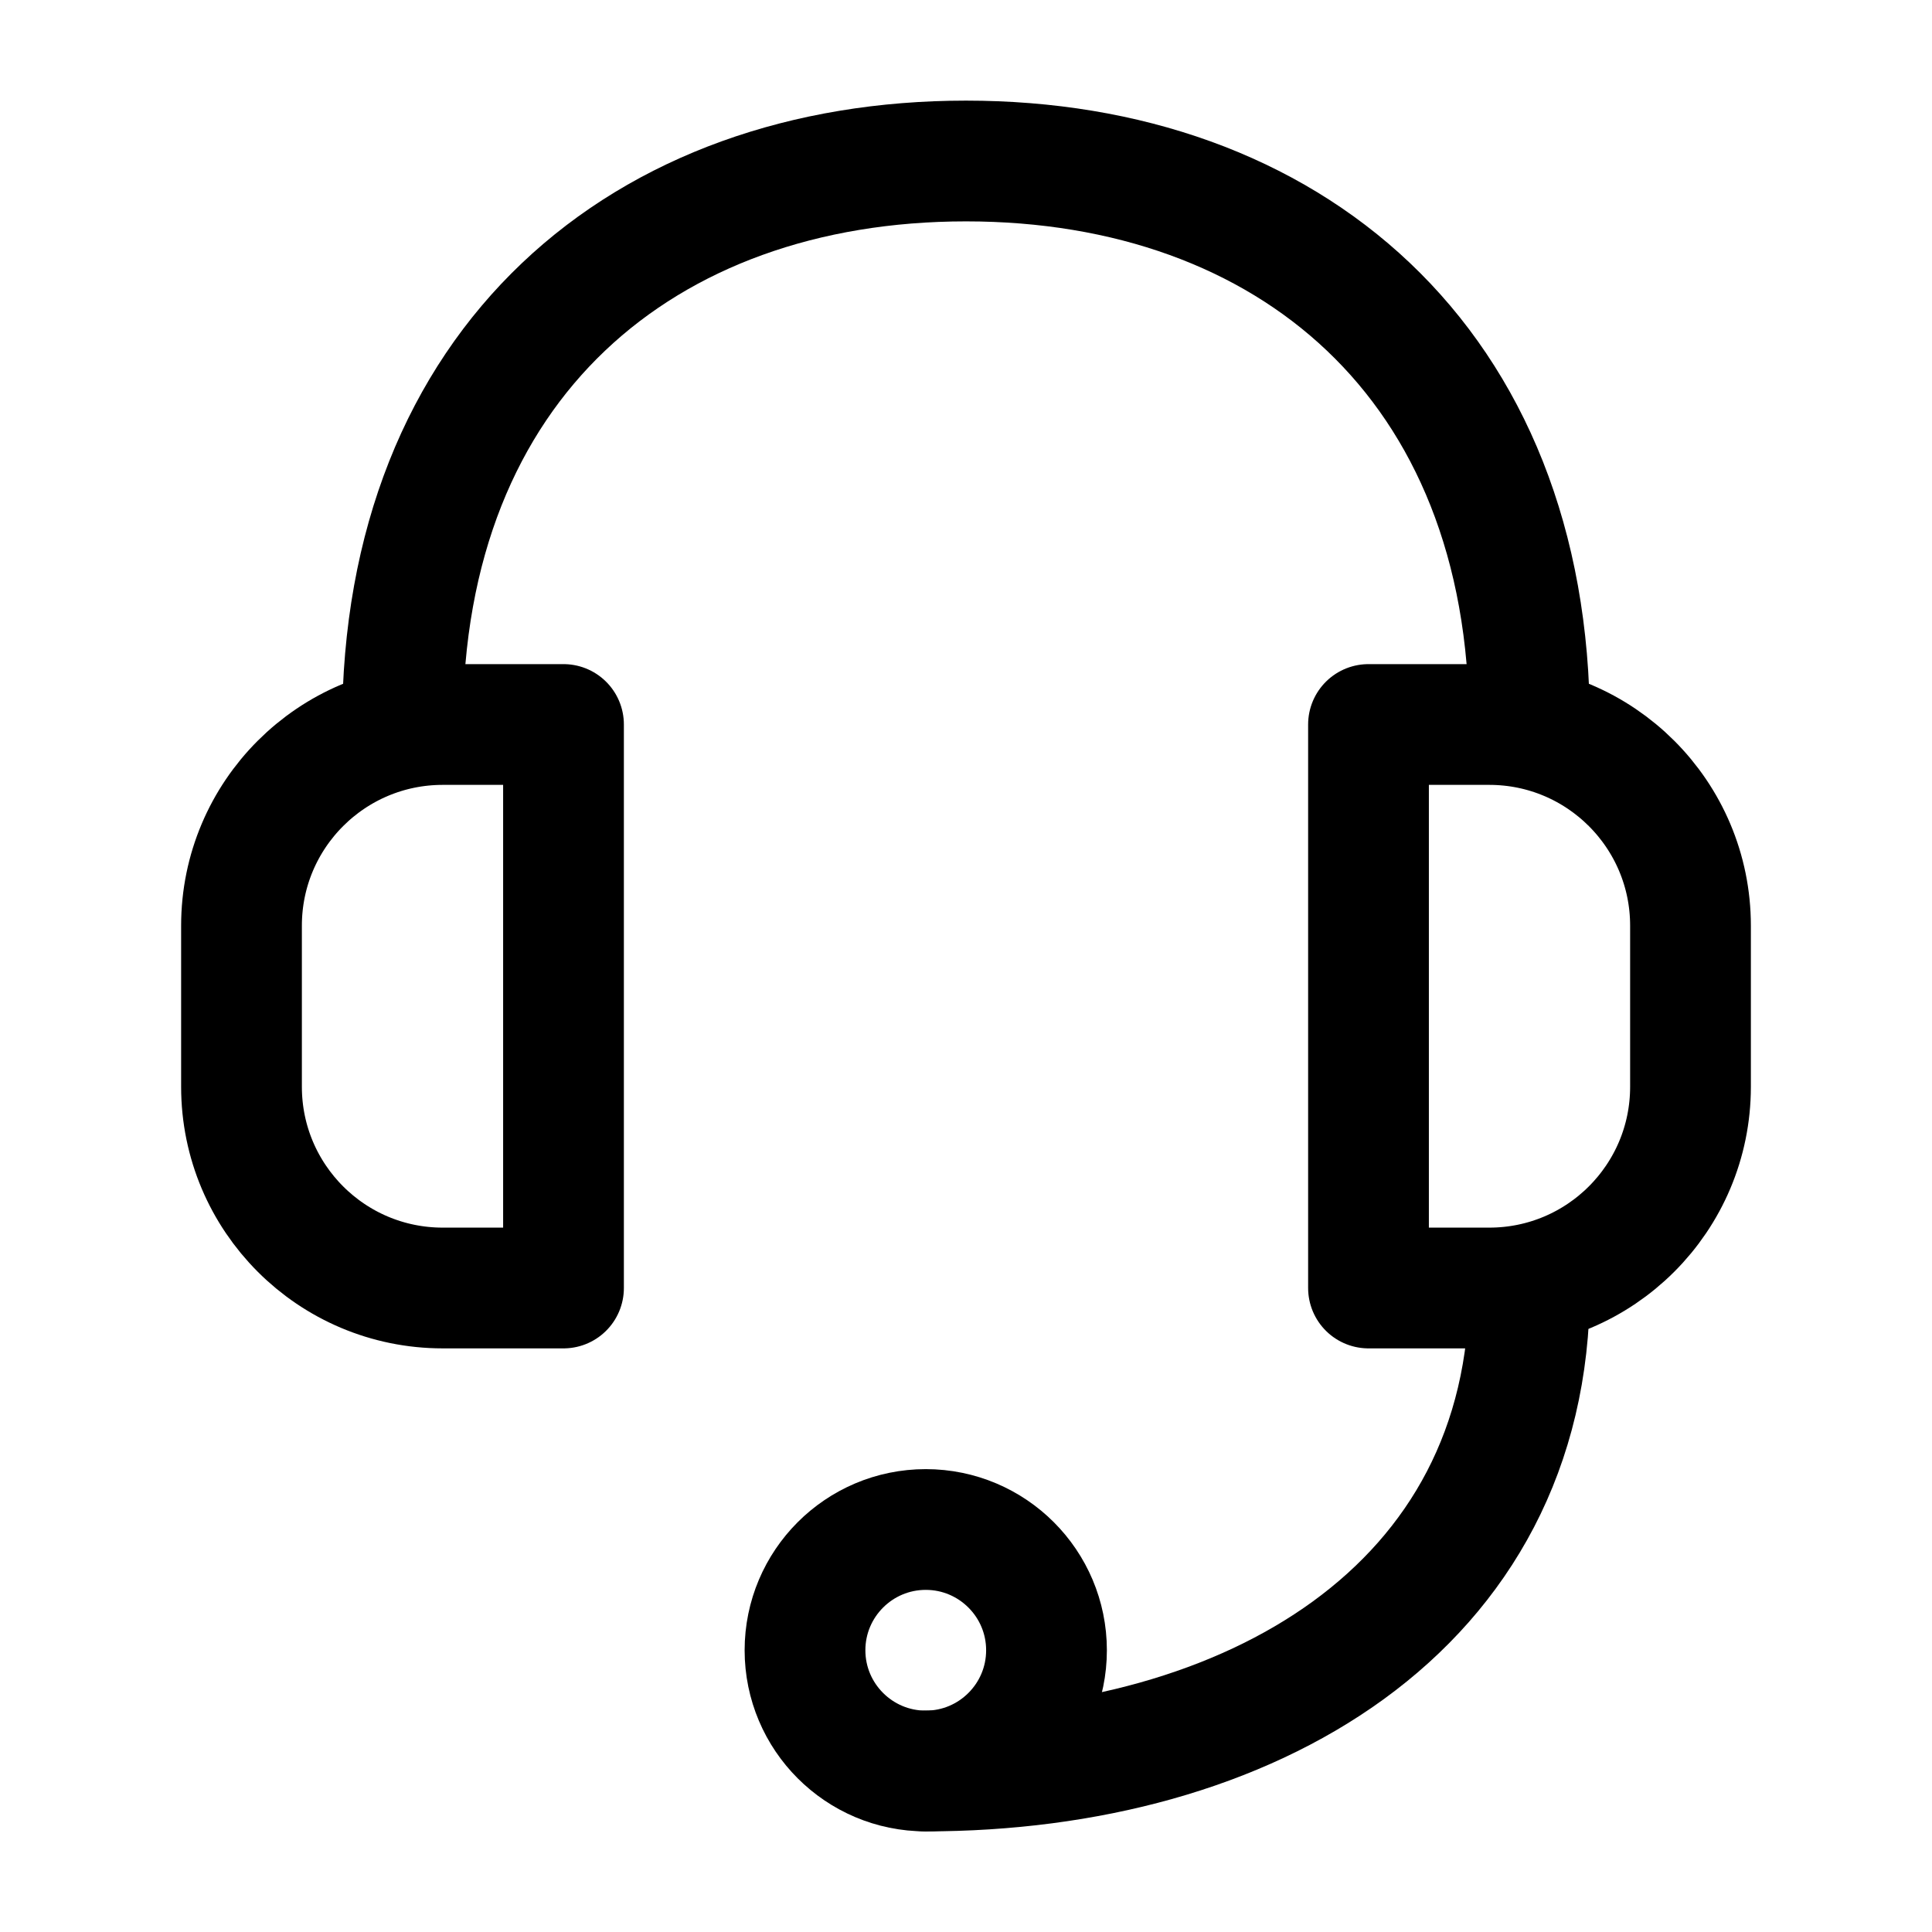 <svg width="24" height="24" viewBox="0 0 24 24" fill="none" xmlns="http://www.w3.org/2000/svg">
<path d="M11.5 22C15.5 22 19 20 19 16" stroke="black" stroke-width="1.5" stroke-miterlimit="10" stroke-linecap="round" stroke-linejoin="round"/>
<path d="M11.5 22C12.328 22 13 21.328 13 20.5C13 19.672 12.328 19 11.5 19C10.672 19 10 19.672 10 20.5C10 21.328 10.672 22 11.5 22Z" stroke="black" stroke-width="1.5" stroke-miterlimit="10" stroke-linecap="round" stroke-linejoin="round"/>
<path d="M17 16H18.5C19.881 16 21 14.881 21 13.5C21 12.826 21 12.133 21 11.499C21 10.119 19.881 9 18.5 9H17V16Z" stroke="black" stroke-width="1.5" stroke-miterlimit="10" stroke-linecap="round" stroke-linejoin="round"/>
<path d="M7 16H5.5C4.119 16 3 14.881 3 13.5C3 12.826 3 12.133 3 11.499C3 10.119 4.119 9 5.5 9H7V16Z" stroke="black" stroke-width="1.5" stroke-miterlimit="10" stroke-linecap="round" stroke-linejoin="round"/>
<path d="M19 9C19 4.5 16 2 12 2C8 2 5 4.5 5 9" stroke="black" stroke-width="1.5" stroke-miterlimit="10" stroke-linecap="round" stroke-linejoin="round"/>
</svg>
